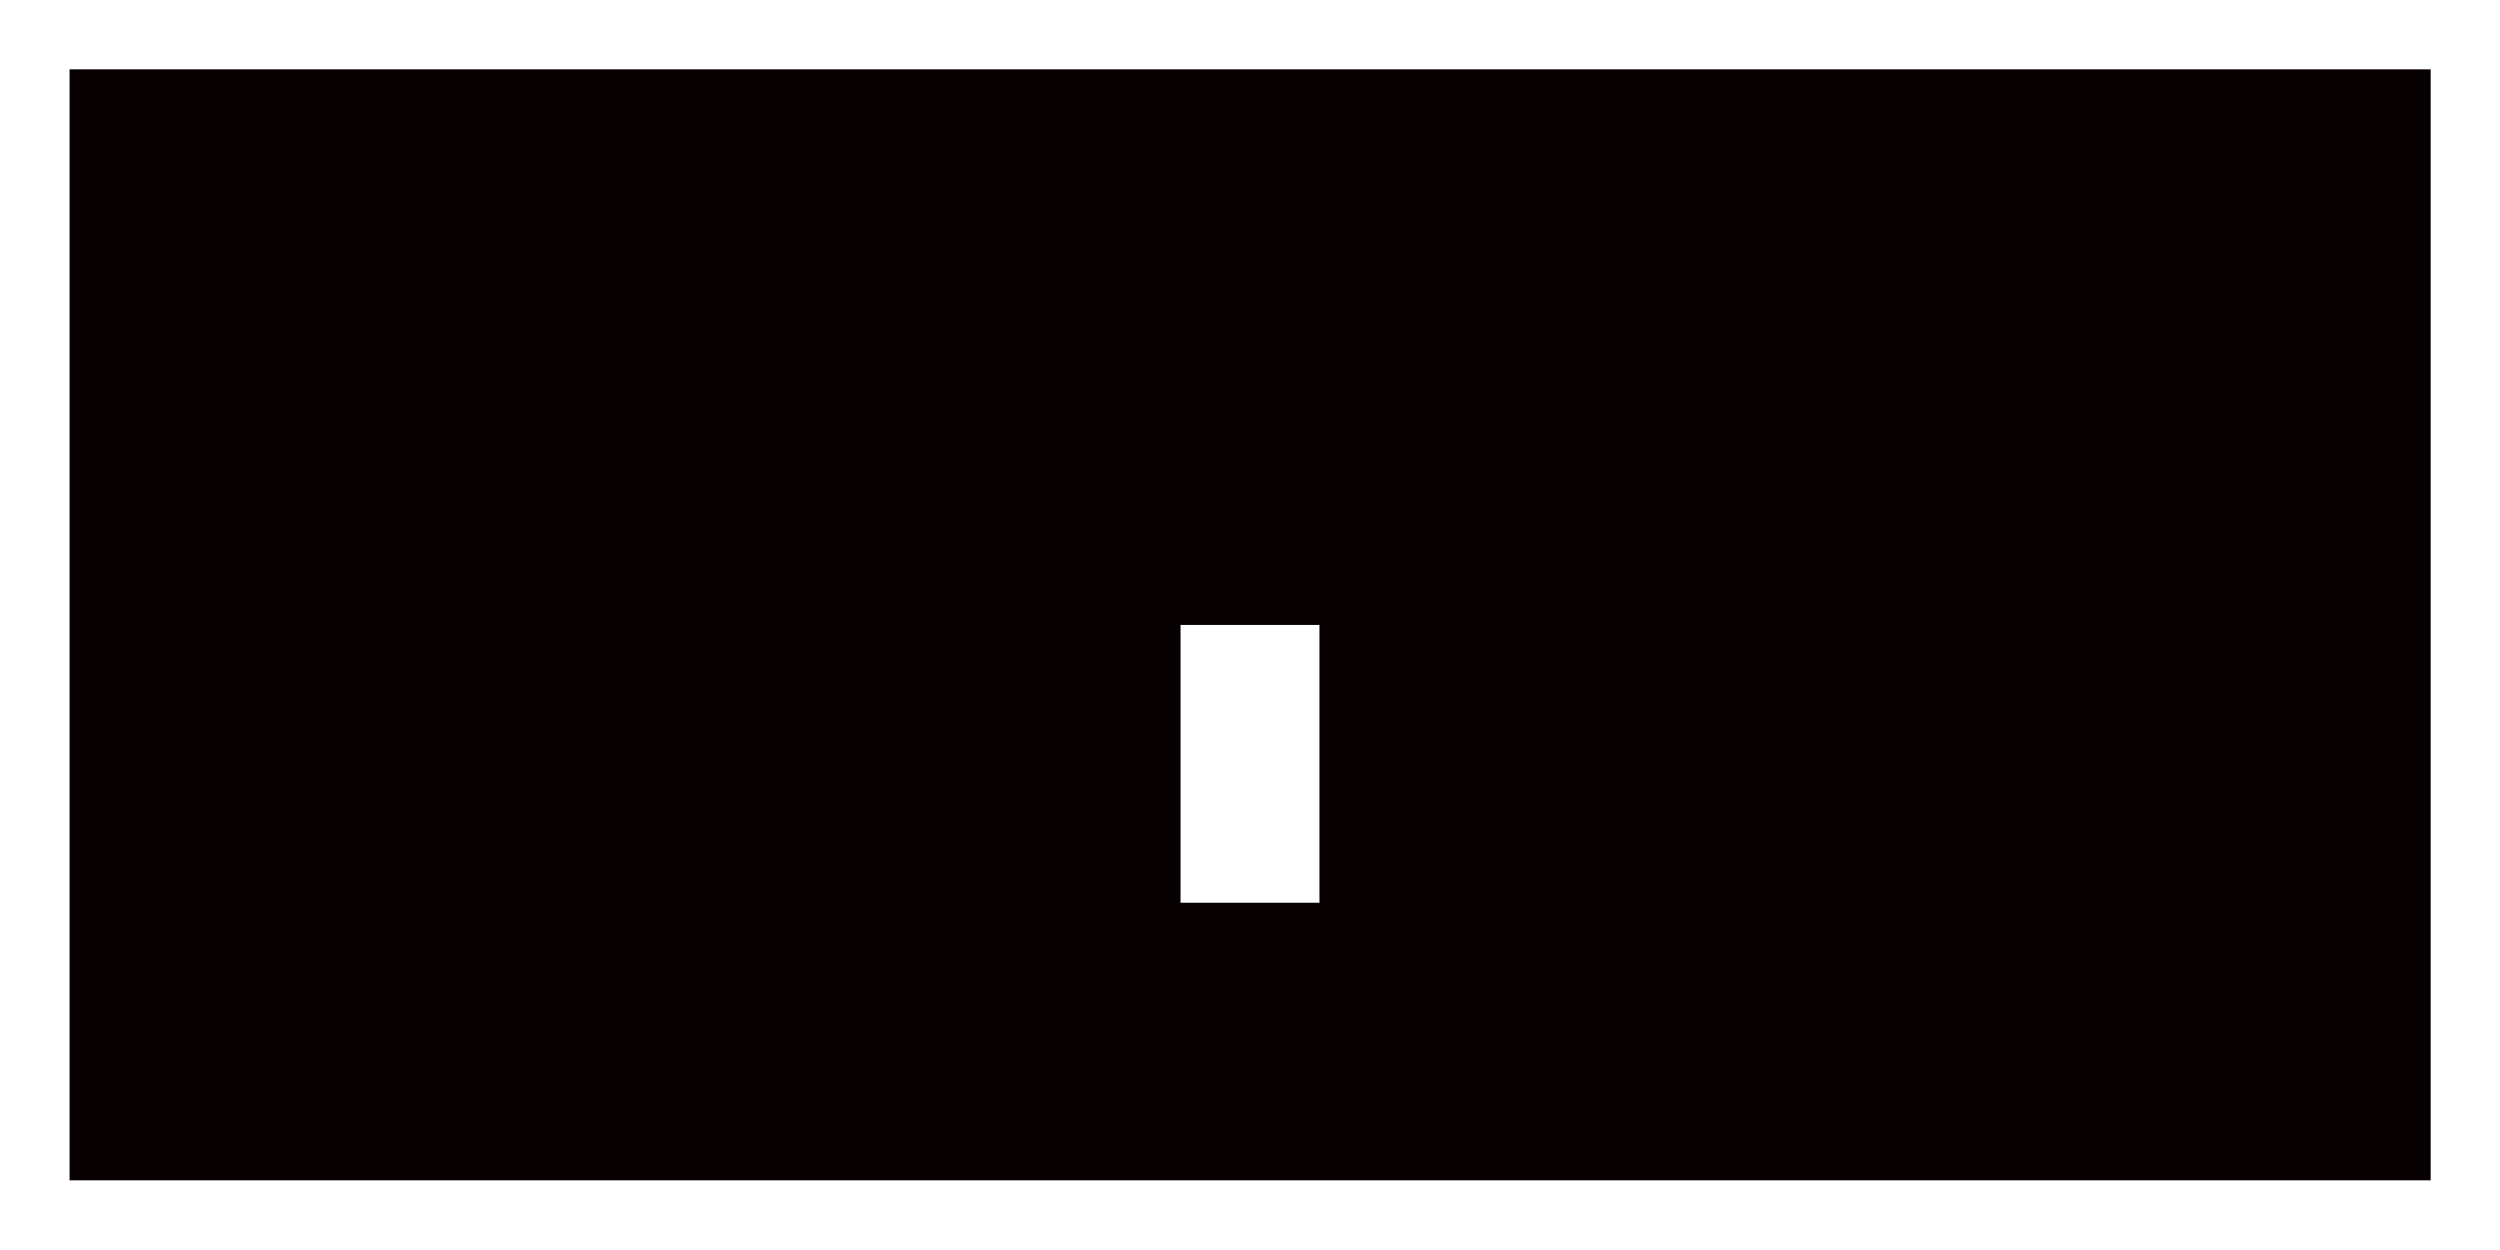 <?xml version="1.0" encoding="UTF-8"?>
<svg id="_레이어_2" data-name="레이어 2" xmlns="http://www.w3.org/2000/svg" viewBox="0 0 102.05 51.02">
  <defs>
    <style>
      .cls-1 {
        fill: none;
      }

      .cls-1, .cls-2 {
        stroke-width: 0px;
      }

      .cls-2 {
        fill: #070001;
      }
    </style>
  </defs>
  <g id="_레이어_1-2" data-name="레이어 1">
    <g>
      <path class="cls-2" d="m99.21,2.83H2.84v45.35s96.38,0,96.38,0V2.83Zm-45.35,34.02h-5.67v-11.34s5.67,0,5.67,0v11.34Z"/>
      <rect class="cls-1" width="102.05" height="51.02"/>
    </g>
  </g>
</svg>